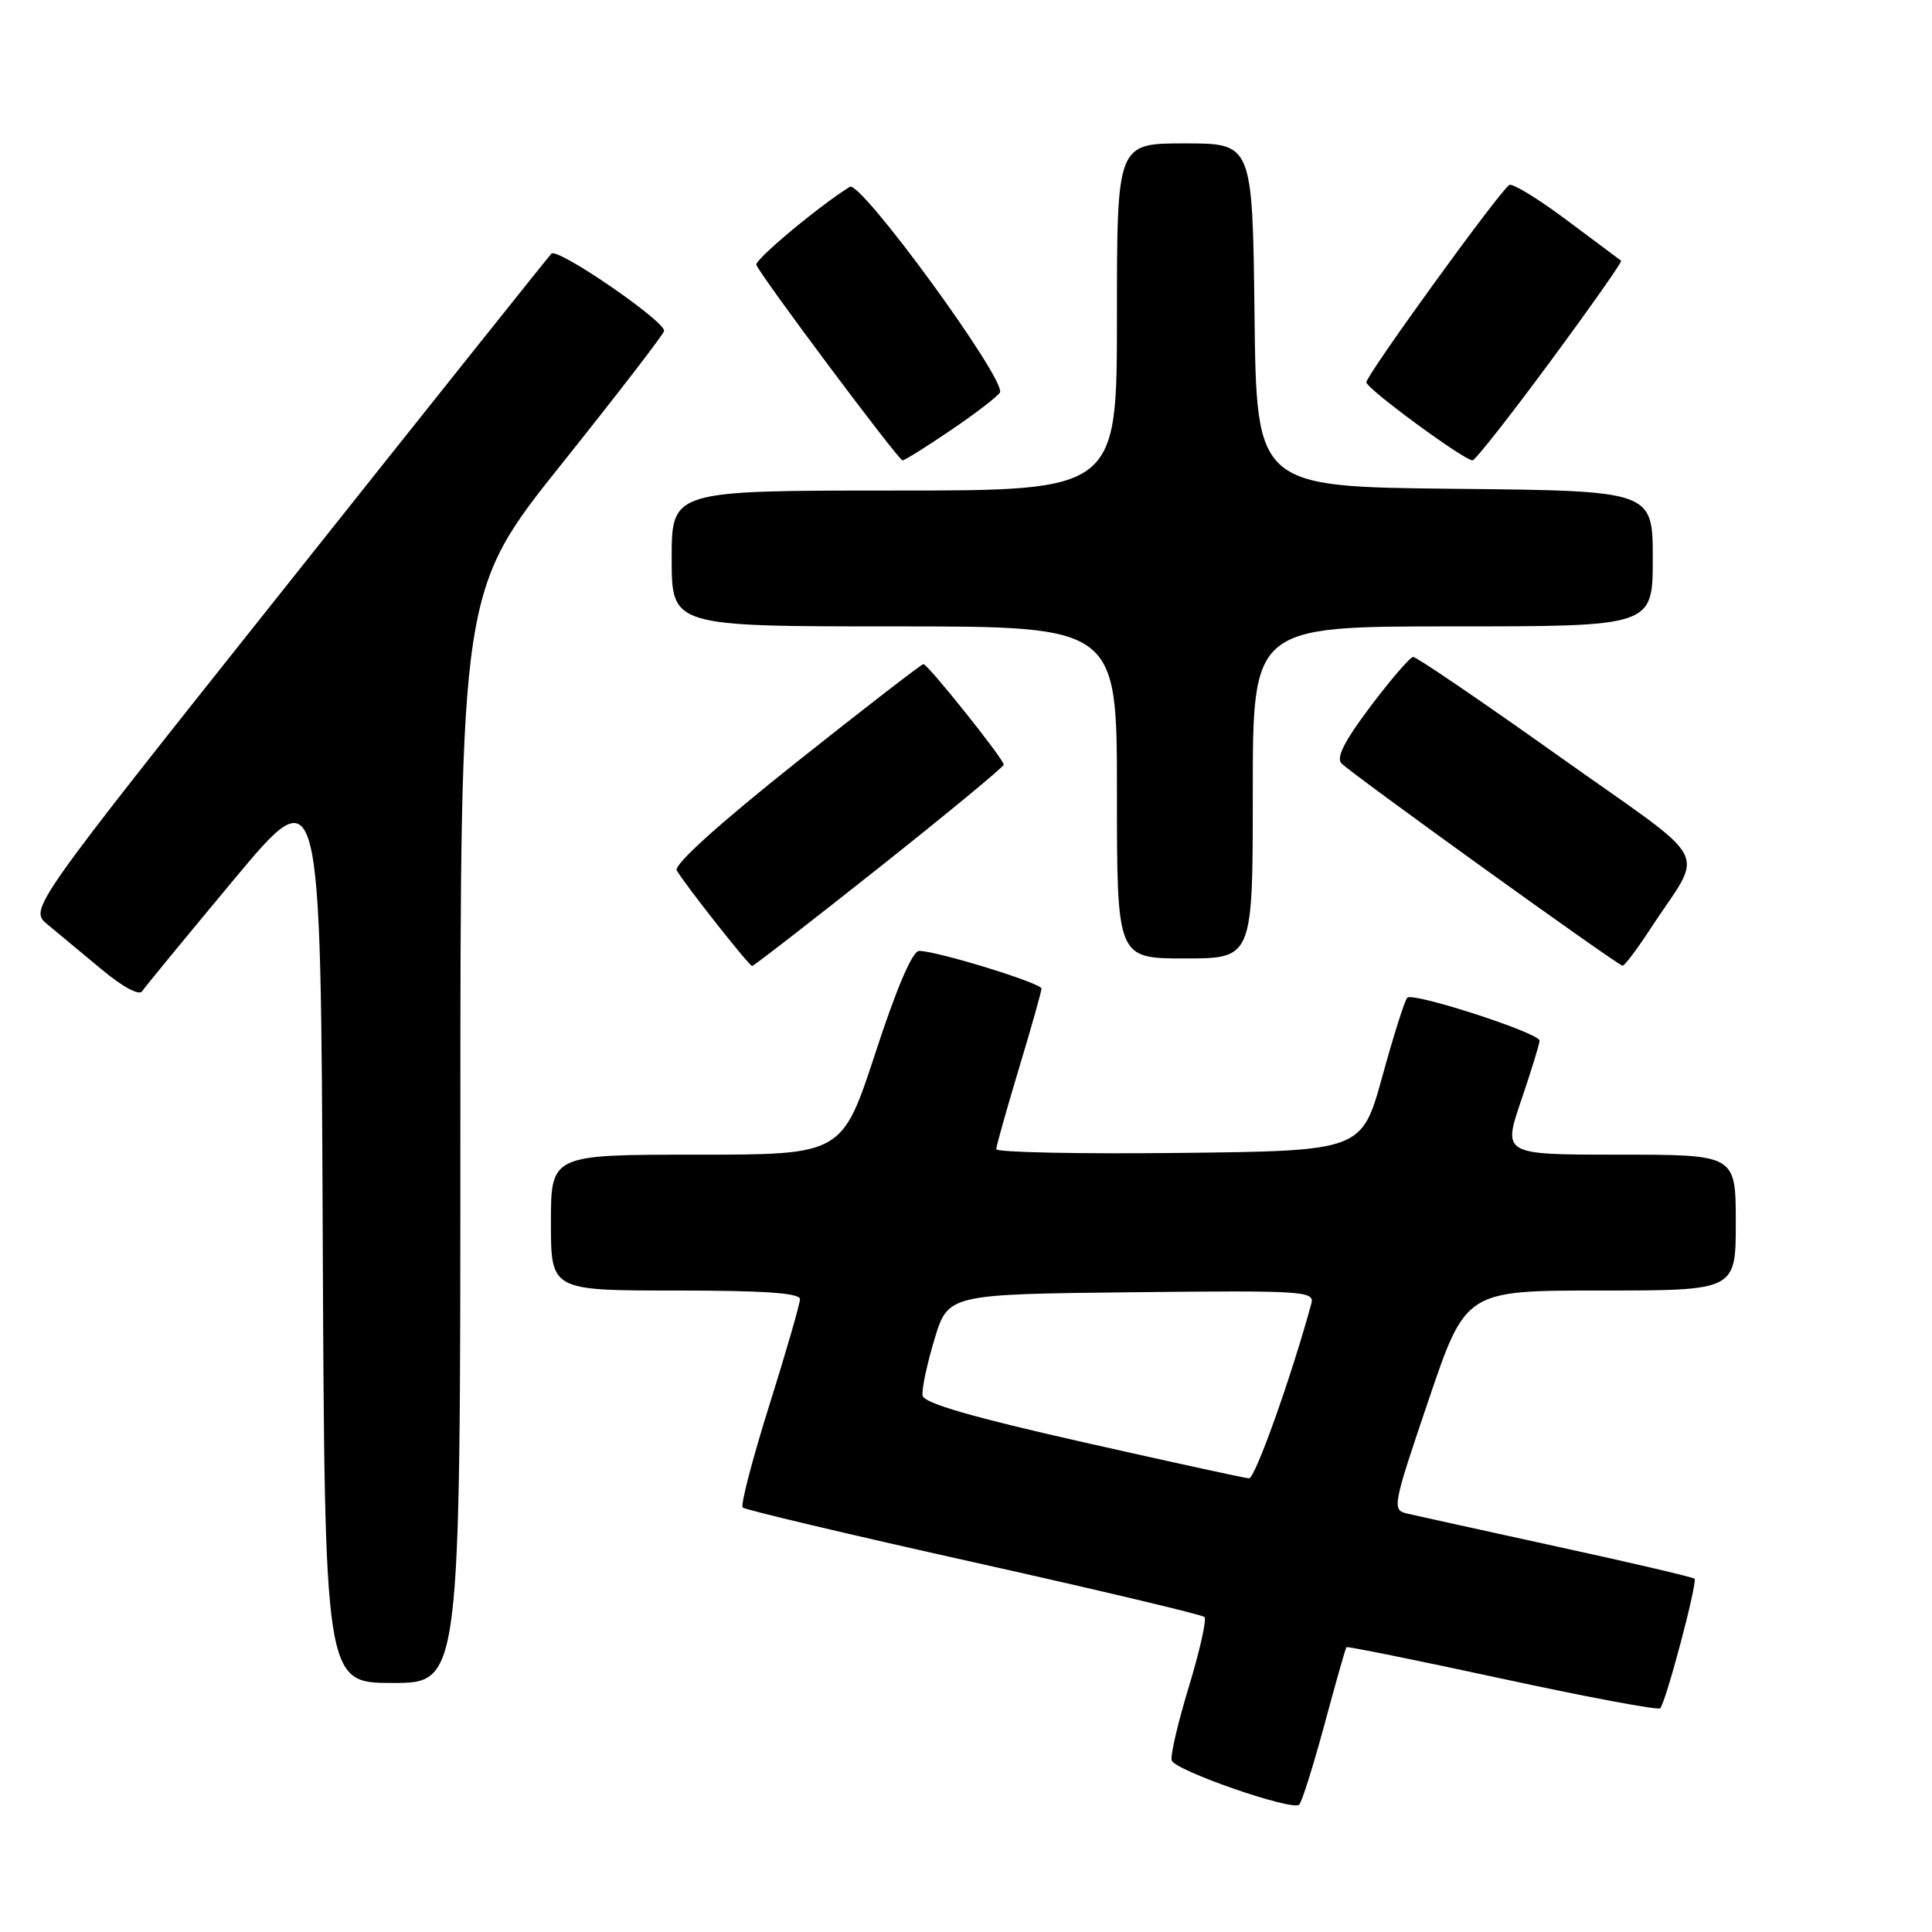 <?xml version="1.0" encoding="UTF-8" standalone="no"?>
<!DOCTYPE svg PUBLIC "-//W3C//DTD SVG 1.1//EN" "http://www.w3.org/Graphics/SVG/1.1/DTD/svg11.dtd" >
<svg xmlns="http://www.w3.org/2000/svg" xmlns:xlink="http://www.w3.org/1999/xlink" version="1.1" viewBox="0 0 256 256">
 <g >
 <path fill="currentColor"
d=" M 175.50 228.50 C 176.98 223.00 178.29 218.39 178.41 218.26 C 178.54 218.13 187.83 220.01 199.06 222.44 C 210.29 224.87 219.70 226.63 219.98 226.36 C 220.73 225.60 224.97 209.63 224.53 209.19 C 224.32 208.98 216.12 207.06 206.32 204.93 C 196.52 202.79 187.57 200.82 186.43 200.55 C 184.43 200.07 184.53 199.57 189.29 185.53 C 194.22 171.00 194.22 171.00 212.11 171.00 C 230.00 171.00 230.00 171.00 230.00 162.00 C 230.00 153.00 230.00 153.00 214.56 153.00 C 199.12 153.00 199.12 153.00 201.56 145.82 C 202.90 141.88 204.00 138.31 204.00 137.89 C 204.00 136.88 187.23 131.44 186.47 132.20 C 186.14 132.53 184.65 137.23 183.16 142.65 C 180.44 152.50 180.44 152.50 156.22 152.77 C 142.90 152.92 132.01 152.69 132.01 152.27 C 132.02 151.85 133.37 147.04 135.01 141.59 C 136.66 136.14 138.00 131.37 138.00 130.99 C 138.00 130.27 124.14 126.00 121.79 126.00 C 120.91 126.00 118.83 130.84 116.00 139.50 C 111.58 153.00 111.58 153.00 92.29 153.00 C 73.00 153.00 73.00 153.00 73.00 162.00 C 73.00 171.00 73.00 171.00 89.50 171.00 C 101.16 171.00 106.00 171.33 106.00 172.14 C 106.00 172.76 104.17 179.10 101.93 186.23 C 99.69 193.36 98.11 199.44 98.41 199.75 C 98.72 200.06 112.49 203.32 129.00 207.00 C 145.51 210.68 159.28 213.95 159.60 214.26 C 159.91 214.58 158.98 218.74 157.53 223.50 C 156.08 228.26 155.05 232.66 155.26 233.27 C 155.71 234.62 171.24 240.00 172.15 239.13 C 172.51 238.78 174.01 234.00 175.50 228.50 Z  M 61.00 150.63 C 61.00 78.26 61.00 78.26 74.50 61.38 C 81.92 52.09 88.00 44.21 88.00 43.84 C 88.00 42.46 73.84 32.76 73.06 33.61 C 72.61 34.10 56.85 53.84 38.05 77.49 C 3.85 120.47 3.85 120.47 6.29 122.49 C 7.63 123.59 10.85 126.27 13.44 128.43 C 16.22 130.76 18.43 131.95 18.83 131.35 C 19.20 130.79 24.68 124.12 31.00 116.54 C 42.50 102.75 42.50 102.75 42.76 162.88 C 43.02 223.00 43.02 223.00 52.01 223.00 C 61.00 223.00 61.00 223.00 61.00 150.63 Z  M 116.52 114.93 C 125.58 107.74 133.00 101.61 133.00 101.32 C 133.00 100.58 122.94 88.00 122.36 88.00 C 122.10 88.00 114.48 93.89 105.43 101.08 C 95.20 109.22 89.24 114.61 89.67 115.33 C 90.80 117.27 99.27 128.00 99.66 128.00 C 99.87 128.00 107.45 122.12 116.52 114.93 Z  M 218.58 123.23 C 225.87 112.03 227.46 115.06 206.51 100.16 C 196.33 92.92 187.66 87.02 187.25 87.05 C 186.84 87.07 184.30 90.02 181.60 93.60 C 178.15 98.18 177.01 100.41 177.76 101.16 C 179.29 102.69 214.40 127.96 215.00 127.96 C 215.28 127.96 216.88 125.83 218.58 123.23 Z  M 166.00 105.00 C 166.00 83.00 166.00 83.00 192.50 83.00 C 219.00 83.00 219.00 83.00 219.00 74.02 C 219.00 65.03 219.00 65.03 192.75 64.77 C 166.50 64.50 166.50 64.50 166.23 41.75 C 165.96 19.00 165.96 19.00 156.98 19.00 C 148.00 19.00 148.00 19.00 148.00 42.00 C 148.00 65.00 148.00 65.00 118.50 65.00 C 89.00 65.00 89.00 65.00 89.00 74.00 C 89.00 83.00 89.00 83.00 118.50 83.00 C 148.00 83.00 148.00 83.00 148.00 105.00 C 148.00 127.00 148.00 127.00 157.00 127.00 C 166.00 127.00 166.00 127.00 166.00 105.00 Z  M 125.99 57.00 C 129.23 54.81 132.15 52.56 132.49 52.02 C 133.45 50.47 114.04 23.86 112.61 24.75 C 108.55 27.27 99.98 34.42 100.22 35.09 C 100.71 36.47 119.05 61.00 119.59 61.00 C 119.88 61.00 122.76 59.20 125.99 57.00 Z  M 205.43 47.89 C 210.75 40.68 214.97 34.68 214.81 34.55 C 214.64 34.43 211.41 32.01 207.62 29.18 C 203.84 26.35 200.41 24.25 199.99 24.51 C 198.71 25.30 181.00 49.76 181.05 50.66 C 181.10 51.53 193.99 61.00 195.12 61.00 C 195.47 61.00 200.11 55.10 205.43 47.89 Z  M 143.50 191.09 C 128.82 187.78 122.43 185.93 122.25 184.93 C 122.11 184.14 122.82 180.80 123.81 177.50 C 125.62 171.50 125.62 171.50 149.93 171.23 C 172.77 170.98 174.21 171.07 173.76 172.73 C 171.12 182.41 166.30 195.95 165.50 195.89 C 164.95 195.86 155.05 193.70 143.50 191.09 Z "/>
</g>
</svg>